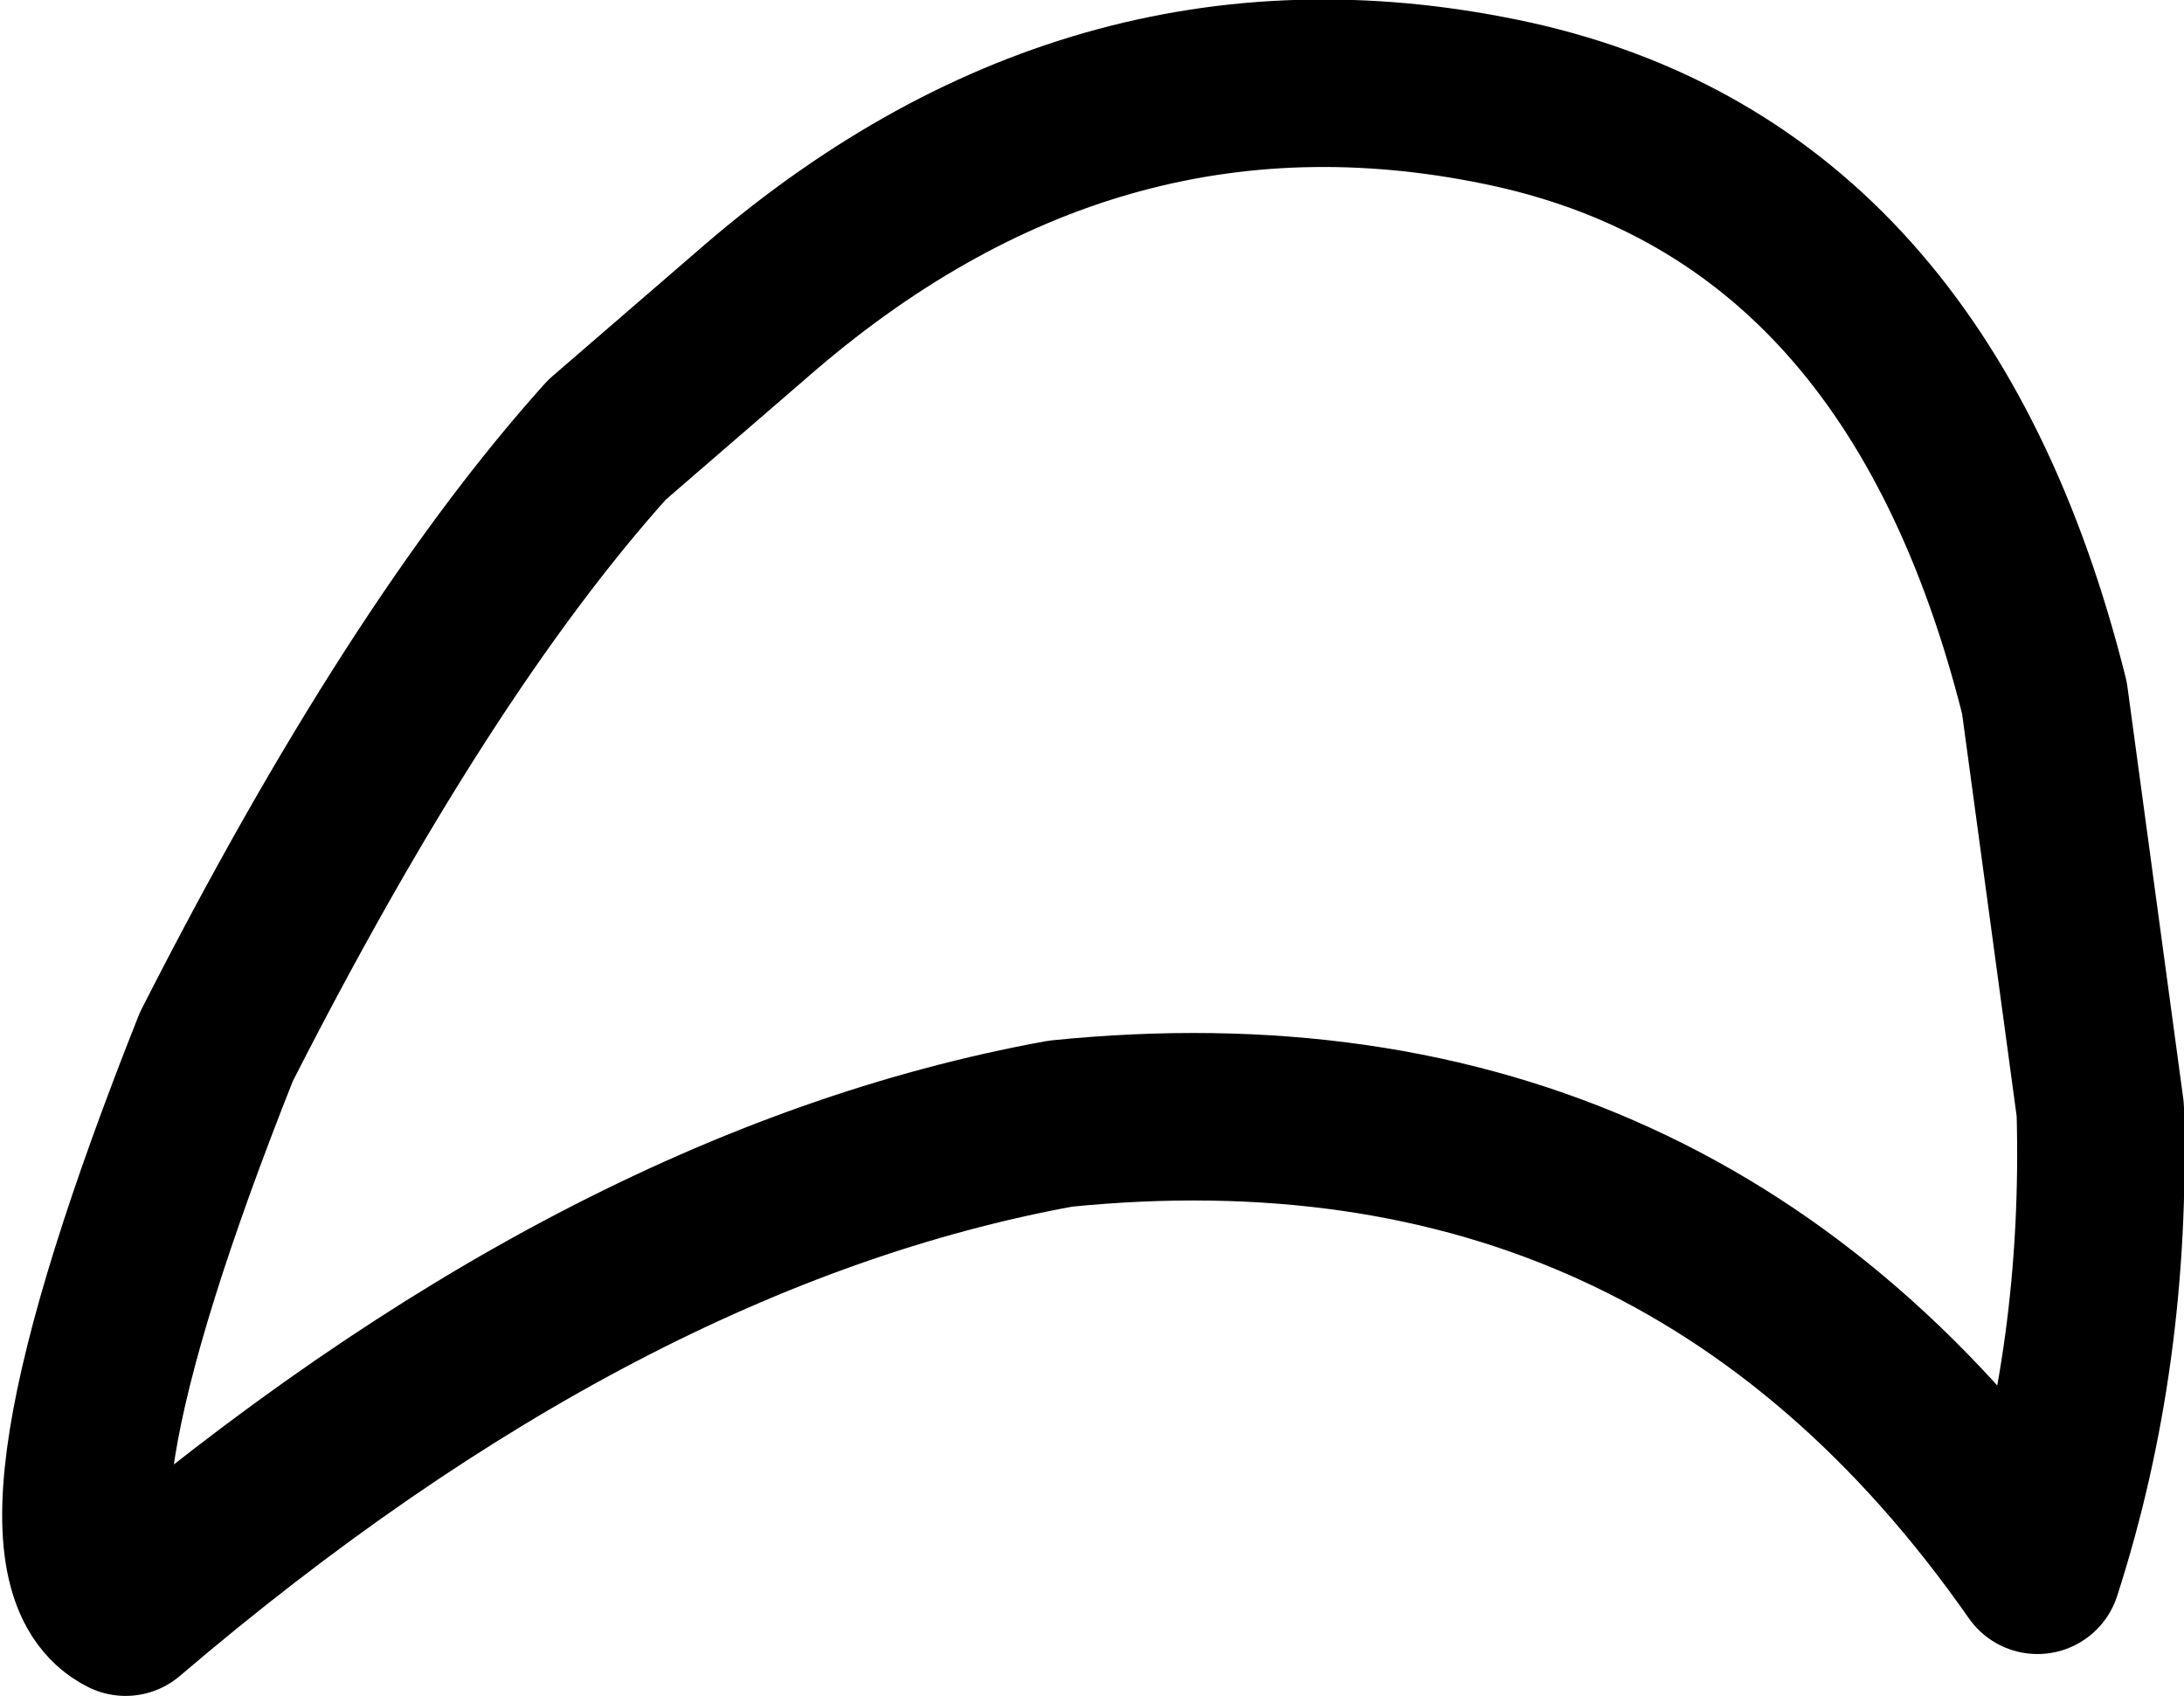 <?xml version="1.0" encoding="UTF-8" standalone="no"?>
<svg xmlns:xlink="http://www.w3.org/1999/xlink" height="12.15px" width="15.65px" xmlns="http://www.w3.org/2000/svg">
  <g transform="matrix(1.0, 0.0, 0.0, 1.0, 7.85, 6.1)">
    <path d="M-6.95 5.45 Q-7.75 5.05 -6.3 1.4 -4.85 -1.45 -3.5 -2.95 L-2.4 -3.9 Q0.05 -6.0 3.0 -5.35 5.9 -4.7 6.8 -1.1 L7.2 1.85 Q7.25 3.6 6.75 5.15 4.2 1.5 -0.25 1.95 -3.55 2.55 -6.95 5.45 Z" fill="none" stroke="#000000" stroke-linecap="round" stroke-linejoin="round" stroke-width="1.2"/>
  </g>
</svg>
